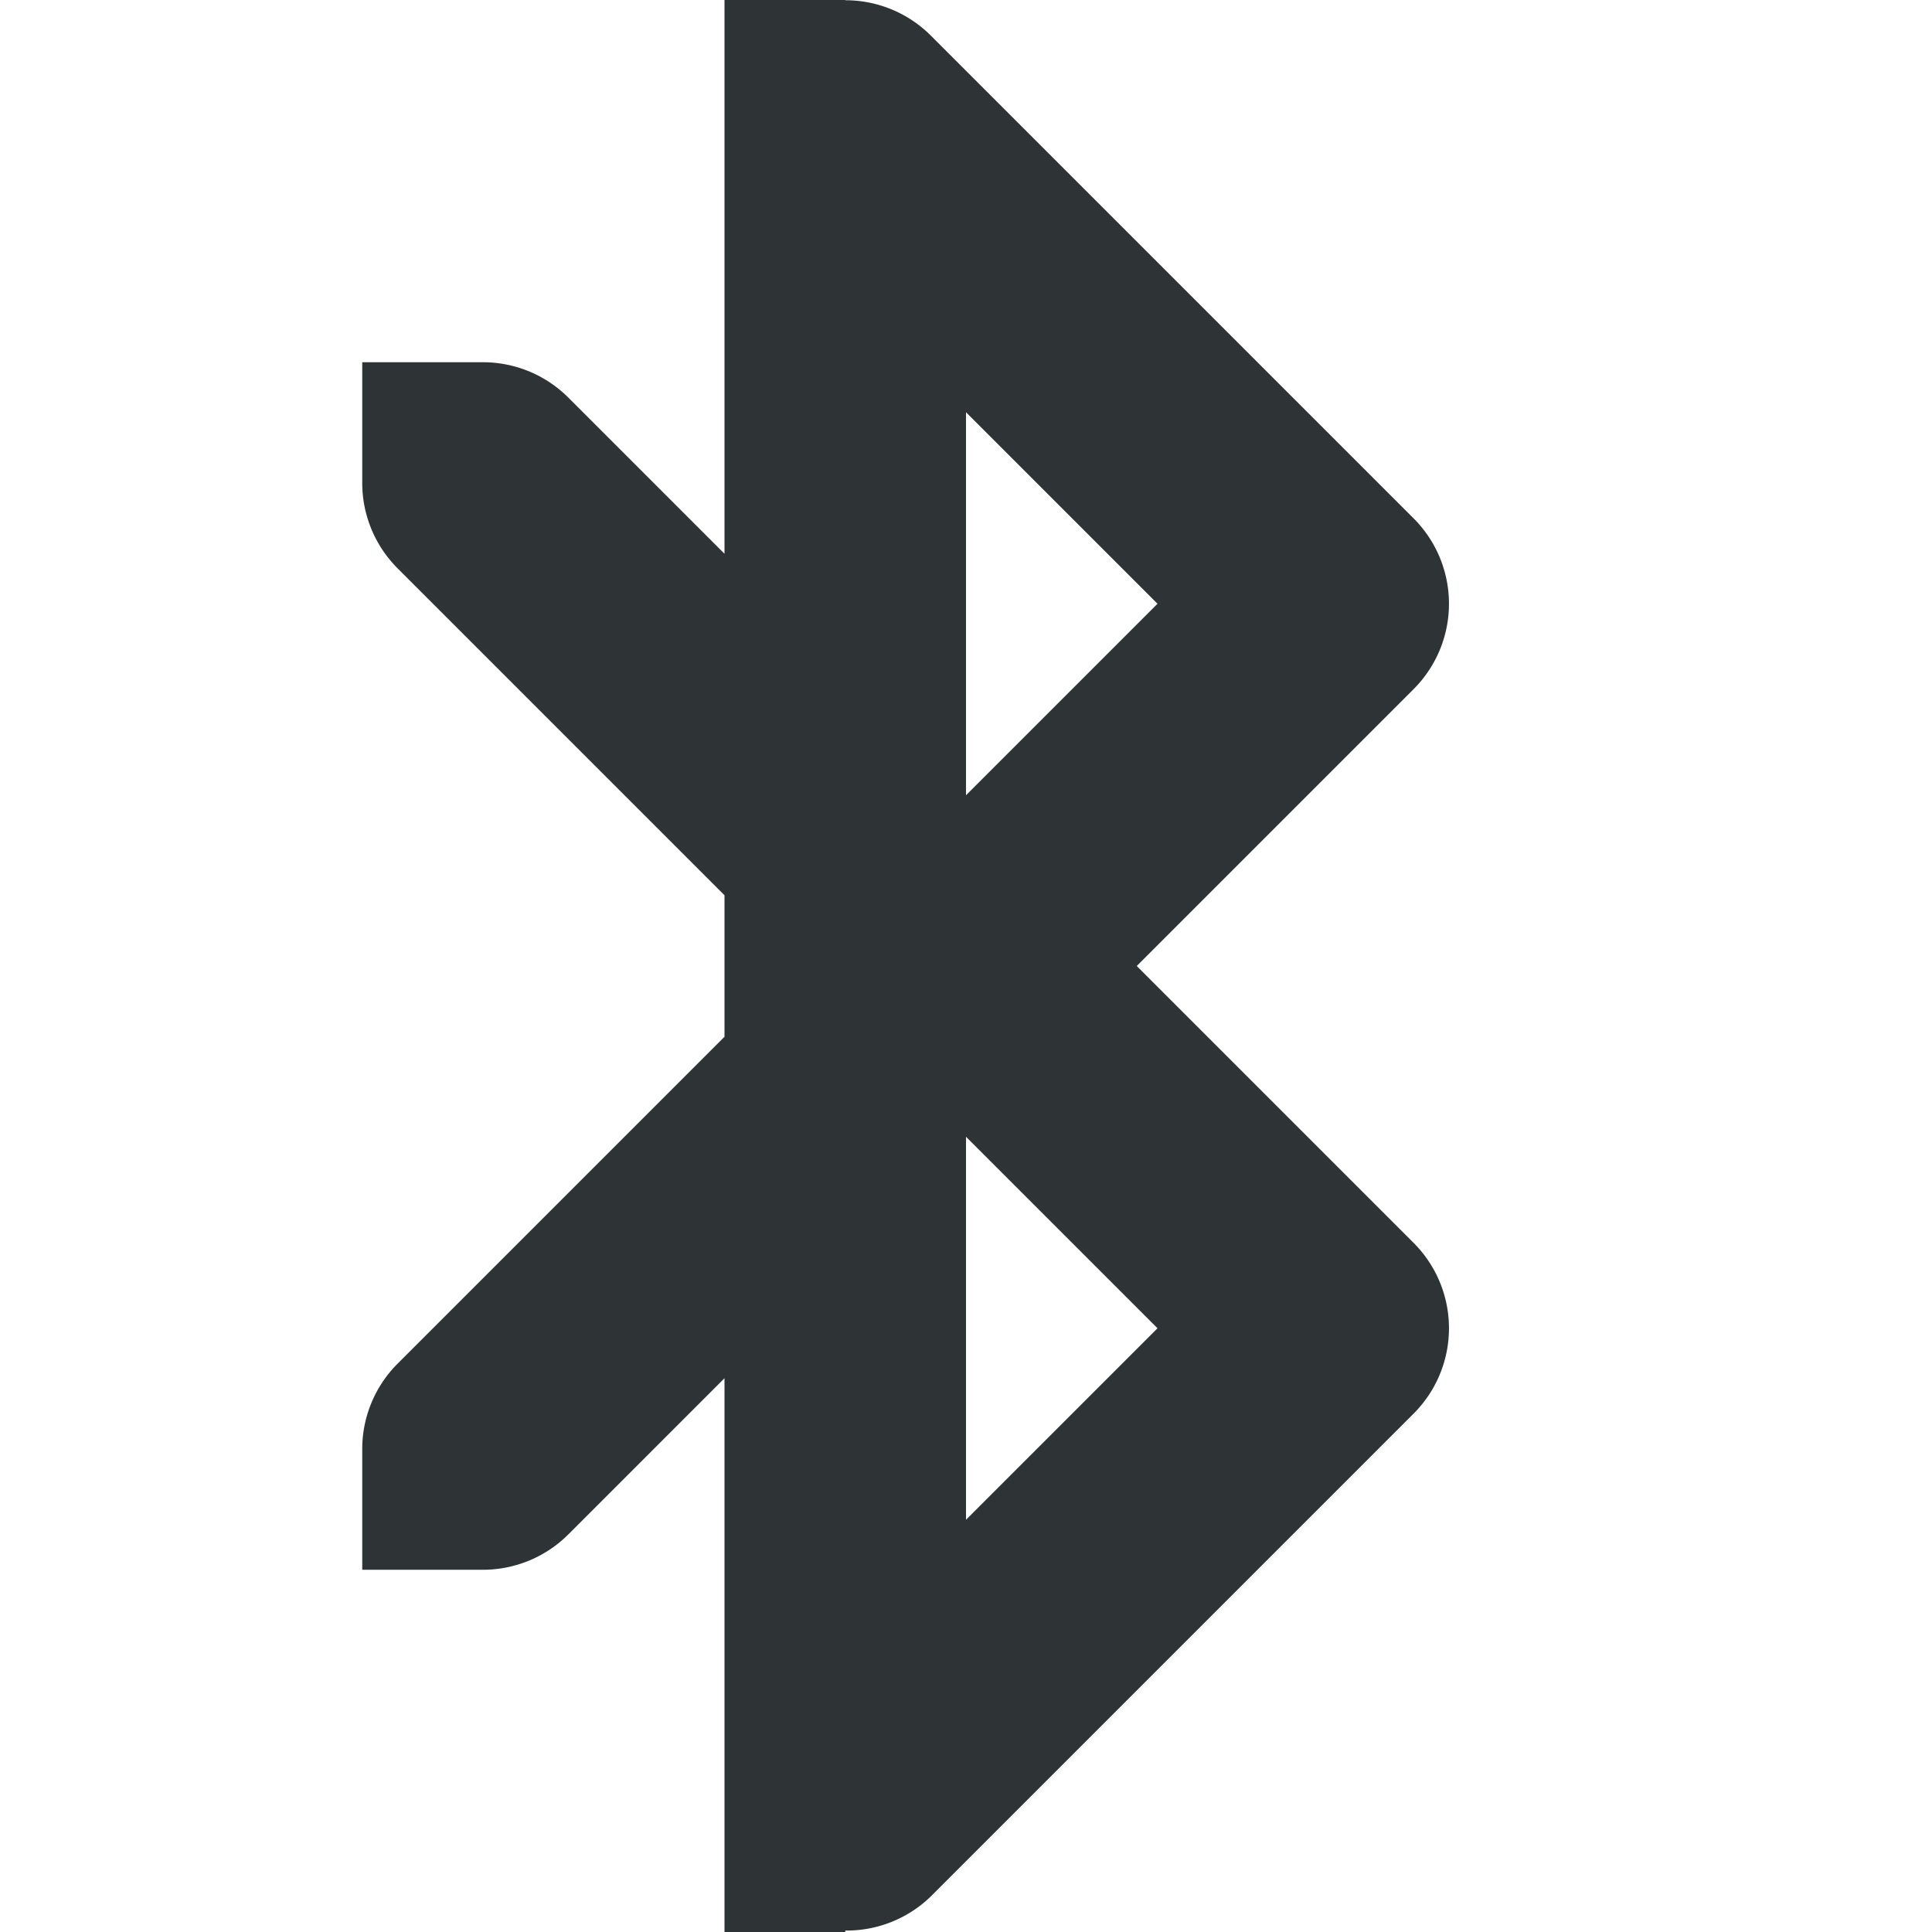 <?xml version="1.0" encoding="UTF-8" standalone="no"?>
<svg
   width="16"
   height="16"
   version="1.1"
   id="svg8"
   sodipodi:docname="bluetooth-symbolic.svg"
   inkscape:version="1.1.1 (3bf5ae0d25, 2021-09-20)"
   xmlns:inkscape="http://www.inkscape.org/namespaces/inkscape"
   xmlns:sodipodi="http://sodipodi.sourceforge.net/DTD/sodipodi-0.dtd"
   xmlns="http://www.w3.org/2000/svg"
   xmlns:svg="http://www.w3.org/2000/svg">
  <defs
     id="defs12" />
  <sodipodi:namedview
     id="namedview10"
     pagecolor="#505050"
     bordercolor="#ffffff"
     borderopacity="1"
     inkscape:pageshadow="0"
     inkscape:pageopacity="0"
     inkscape:pagecheckerboard="1"
     showgrid="false"
     inkscape:current-layer="svg8" />
  <path
     id="path2"
     style="line-height:normal;font-variant-ligatures:normal;font-variant-position:normal;font-variant-caps:normal;font-variant-numeric:normal;font-variant-alternates:normal;font-feature-settings:normal;text-indent:0;text-align:start;text-decoration-line:none;text-decoration-style:solid;text-decoration-color:#000000;text-transform:none;text-orientation:mixed;shape-padding:0;isolation:auto;mix-blend-mode:normal;fill:#2e3436"
     d="M 6 0 L 6 1 L 6 4.586 L 4.707 3.293 A 1 1 0 0 0 3.984 3 L 3 3 L 3 3.984 A 1 1 0 0 0 3.293 4.707 L 6 7.414 L 6 8.586 L 3.293 11.293 A 1 1 0 0 0 3 12.016 L 3 13 L 3.984 13 A 1 1 0 0 0 4.707 12.707 L 6 11.414 L 6 15 L 6 16 L 7 16 L 7 15.988 A 1 1 0 0 0 7.707 15.707 L 11.707 11.707 A 1 1 0 0 0 11.707 10.293 L 9.414 8 L 11.707 5.707 A 1 1 0 0 0 11.707 4.293 L 7.707 0.293 A 1 1 0 0 0 7 0.002 L 7 0 L 6.984 0 L 6 0 z M 8 3.414 L 9.586 5 L 8 6.586 L 8 3.414 z M 8 9.414 L 9.586 11 L 8 12.586 L 8 9.414 z " />
</svg>
